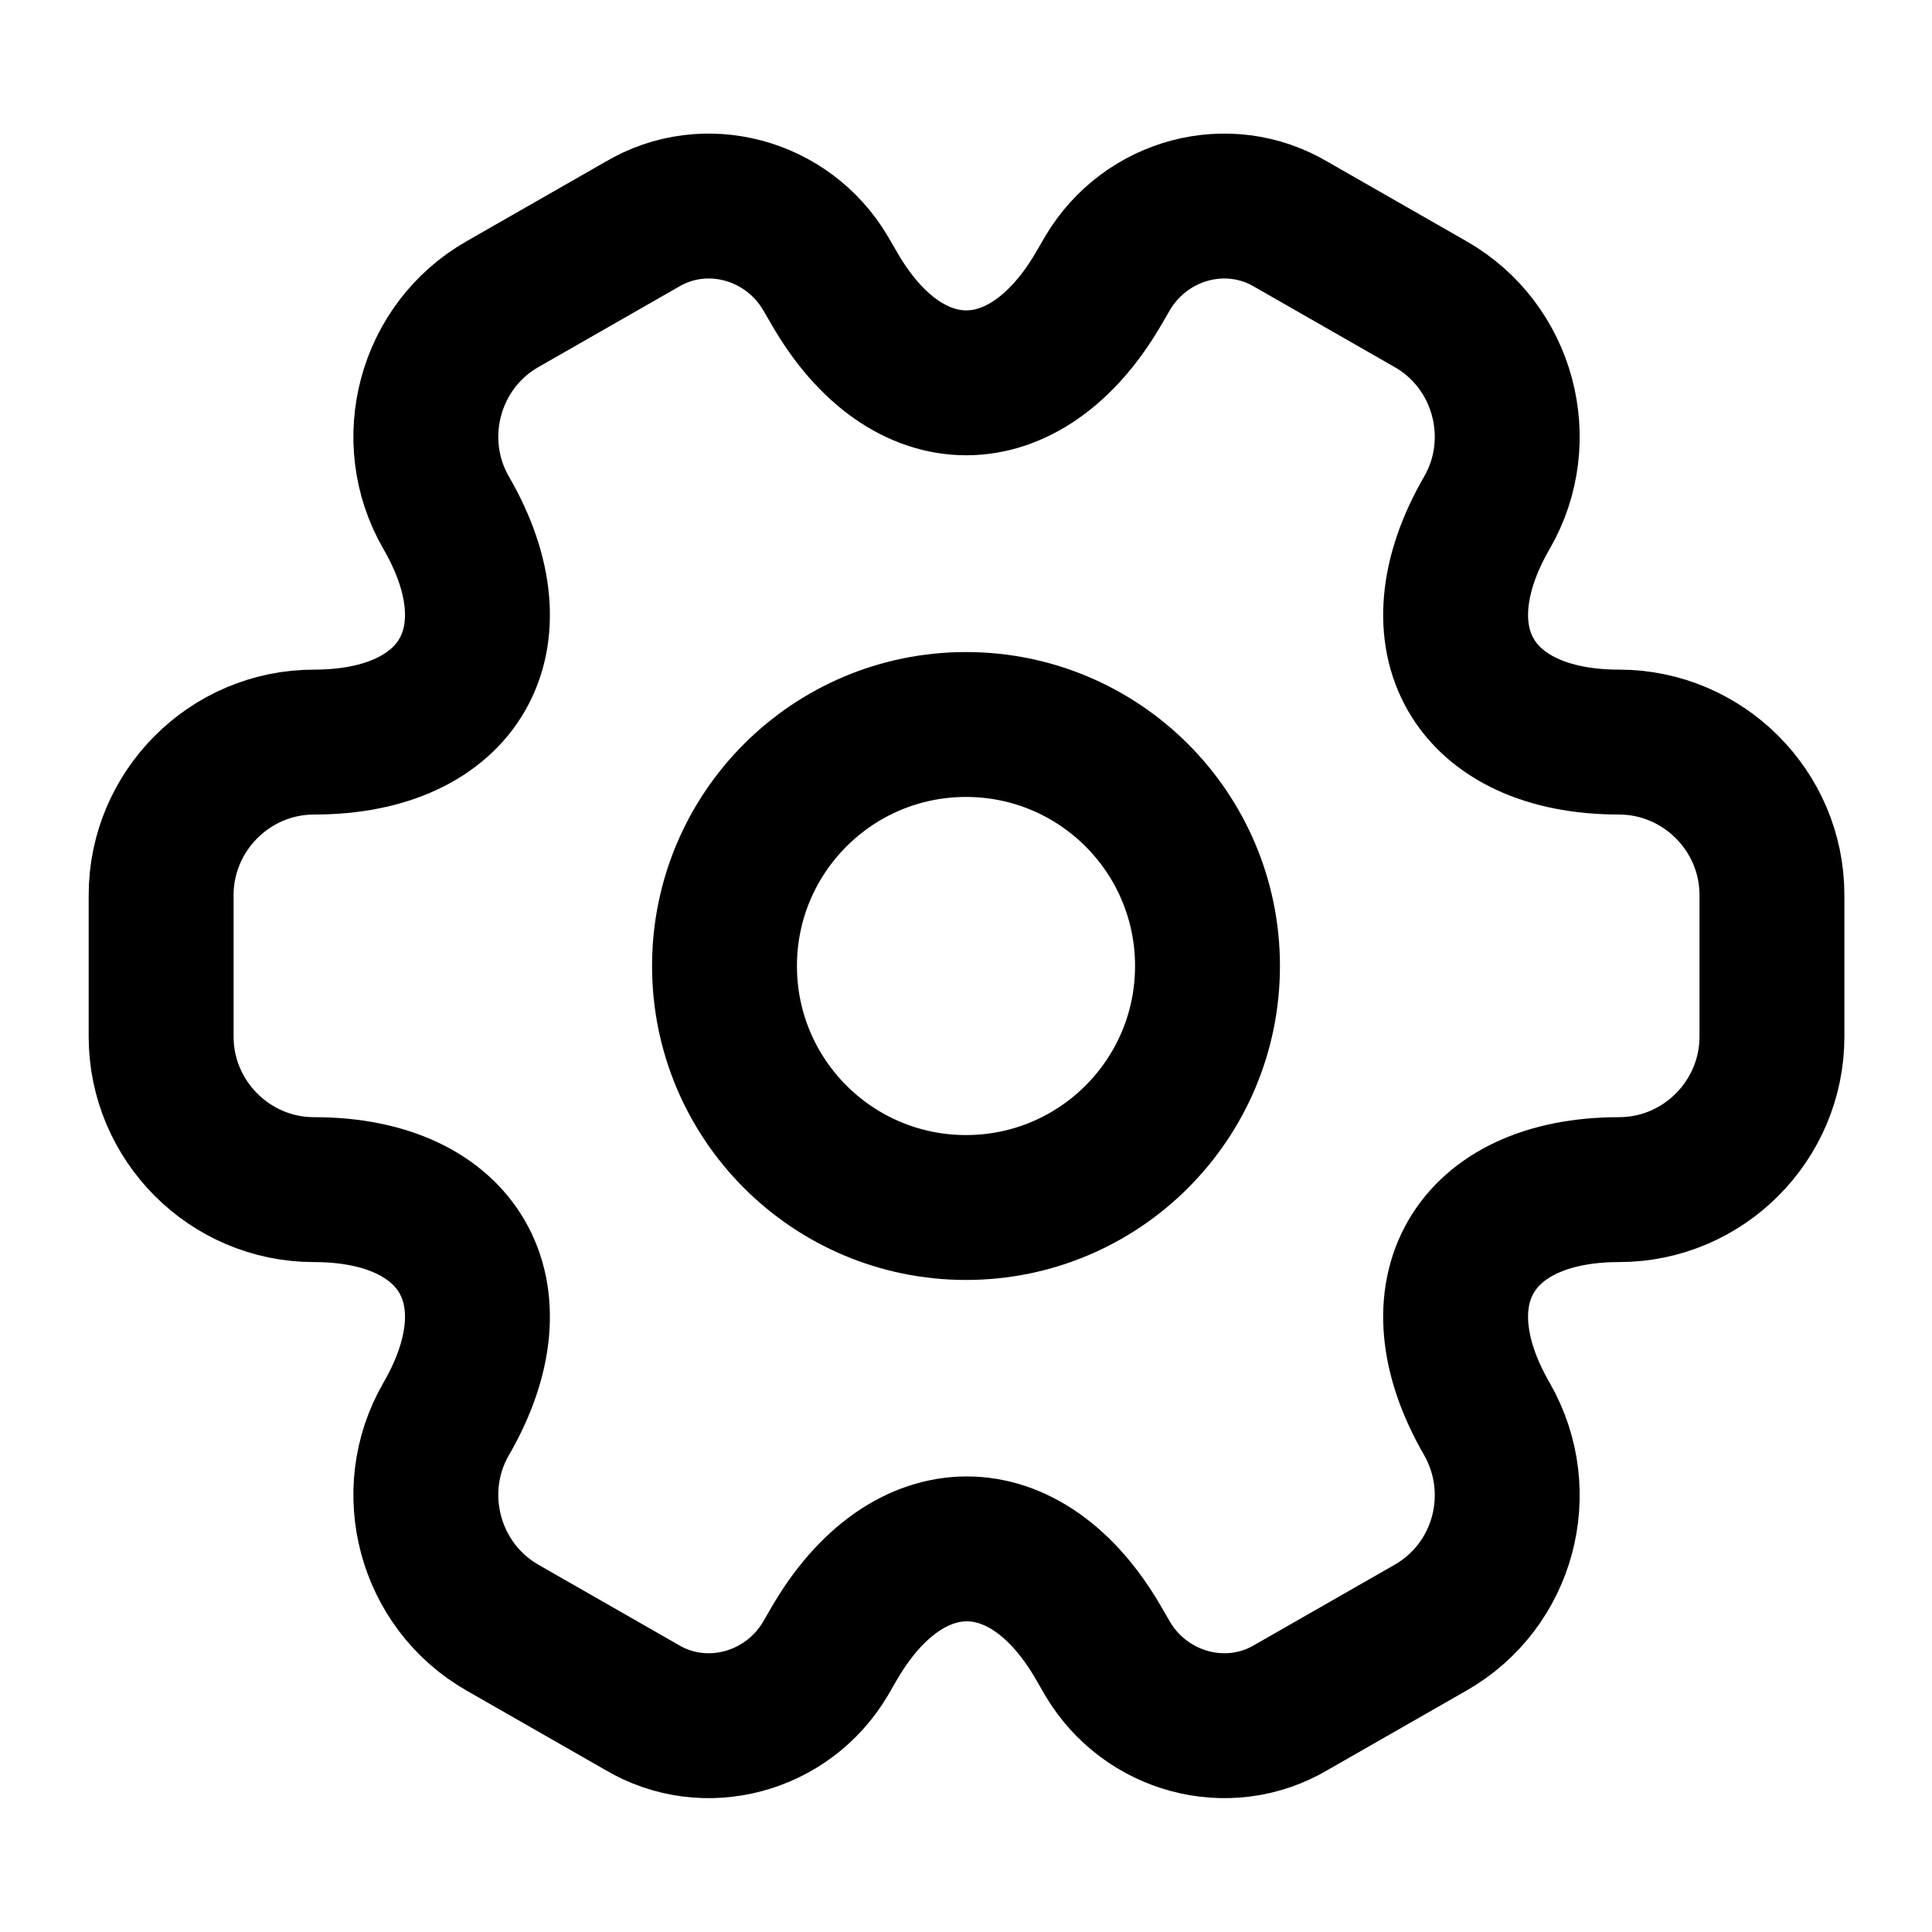 <svg width="20" height="20" viewBox="0 0 20 20" fill="none" xmlns="http://www.w3.org/2000/svg">
<path d="M10 12.5C11.381 12.5 12.5 11.381 12.5 10C12.5 8.619 11.381 7.5 10 7.5C8.619 7.5 7.5 8.619 7.5 10C7.5 11.381 8.619 12.5 10 12.5Z" stroke="black" stroke-width="1.5" stroke-miterlimit="10" stroke-linecap="round" stroke-linejoin="round"/>
<path d="M1.668 10.732V9.265C1.668 8.399 2.376 7.682 3.251 7.682C4.76 7.682 5.376 6.615 4.618 5.307C4.185 4.557 4.443 3.582 5.201 3.149L6.643 2.324C7.301 1.932 8.151 2.165 8.543 2.824L8.635 2.982C9.385 4.29 10.618 4.29 11.376 2.982L11.468 2.824C11.86 2.165 12.71 1.932 13.368 2.324L14.81 3.149C15.568 3.582 15.826 4.557 15.393 5.307C14.635 6.615 15.251 7.682 16.76 7.682C17.626 7.682 18.343 8.39 18.343 9.265V10.732C18.343 11.599 17.635 12.315 16.76 12.315C15.251 12.315 14.635 13.382 15.393 14.69C15.826 15.449 15.568 16.415 14.81 16.849L13.368 17.674C12.71 18.065 11.86 17.832 11.468 17.174L11.376 17.015C10.626 15.707 9.393 15.707 8.635 17.015L8.543 17.174C8.151 17.832 7.301 18.065 6.643 17.674L5.201 16.849C4.443 16.415 4.185 15.44 4.618 14.69C5.376 13.382 4.76 12.315 3.251 12.315C2.376 12.315 1.668 11.599 1.668 10.732Z" stroke="black" stroke-width="1.5" stroke-miterlimit="10" stroke-linecap="round" stroke-linejoin="round"/>
</svg>
